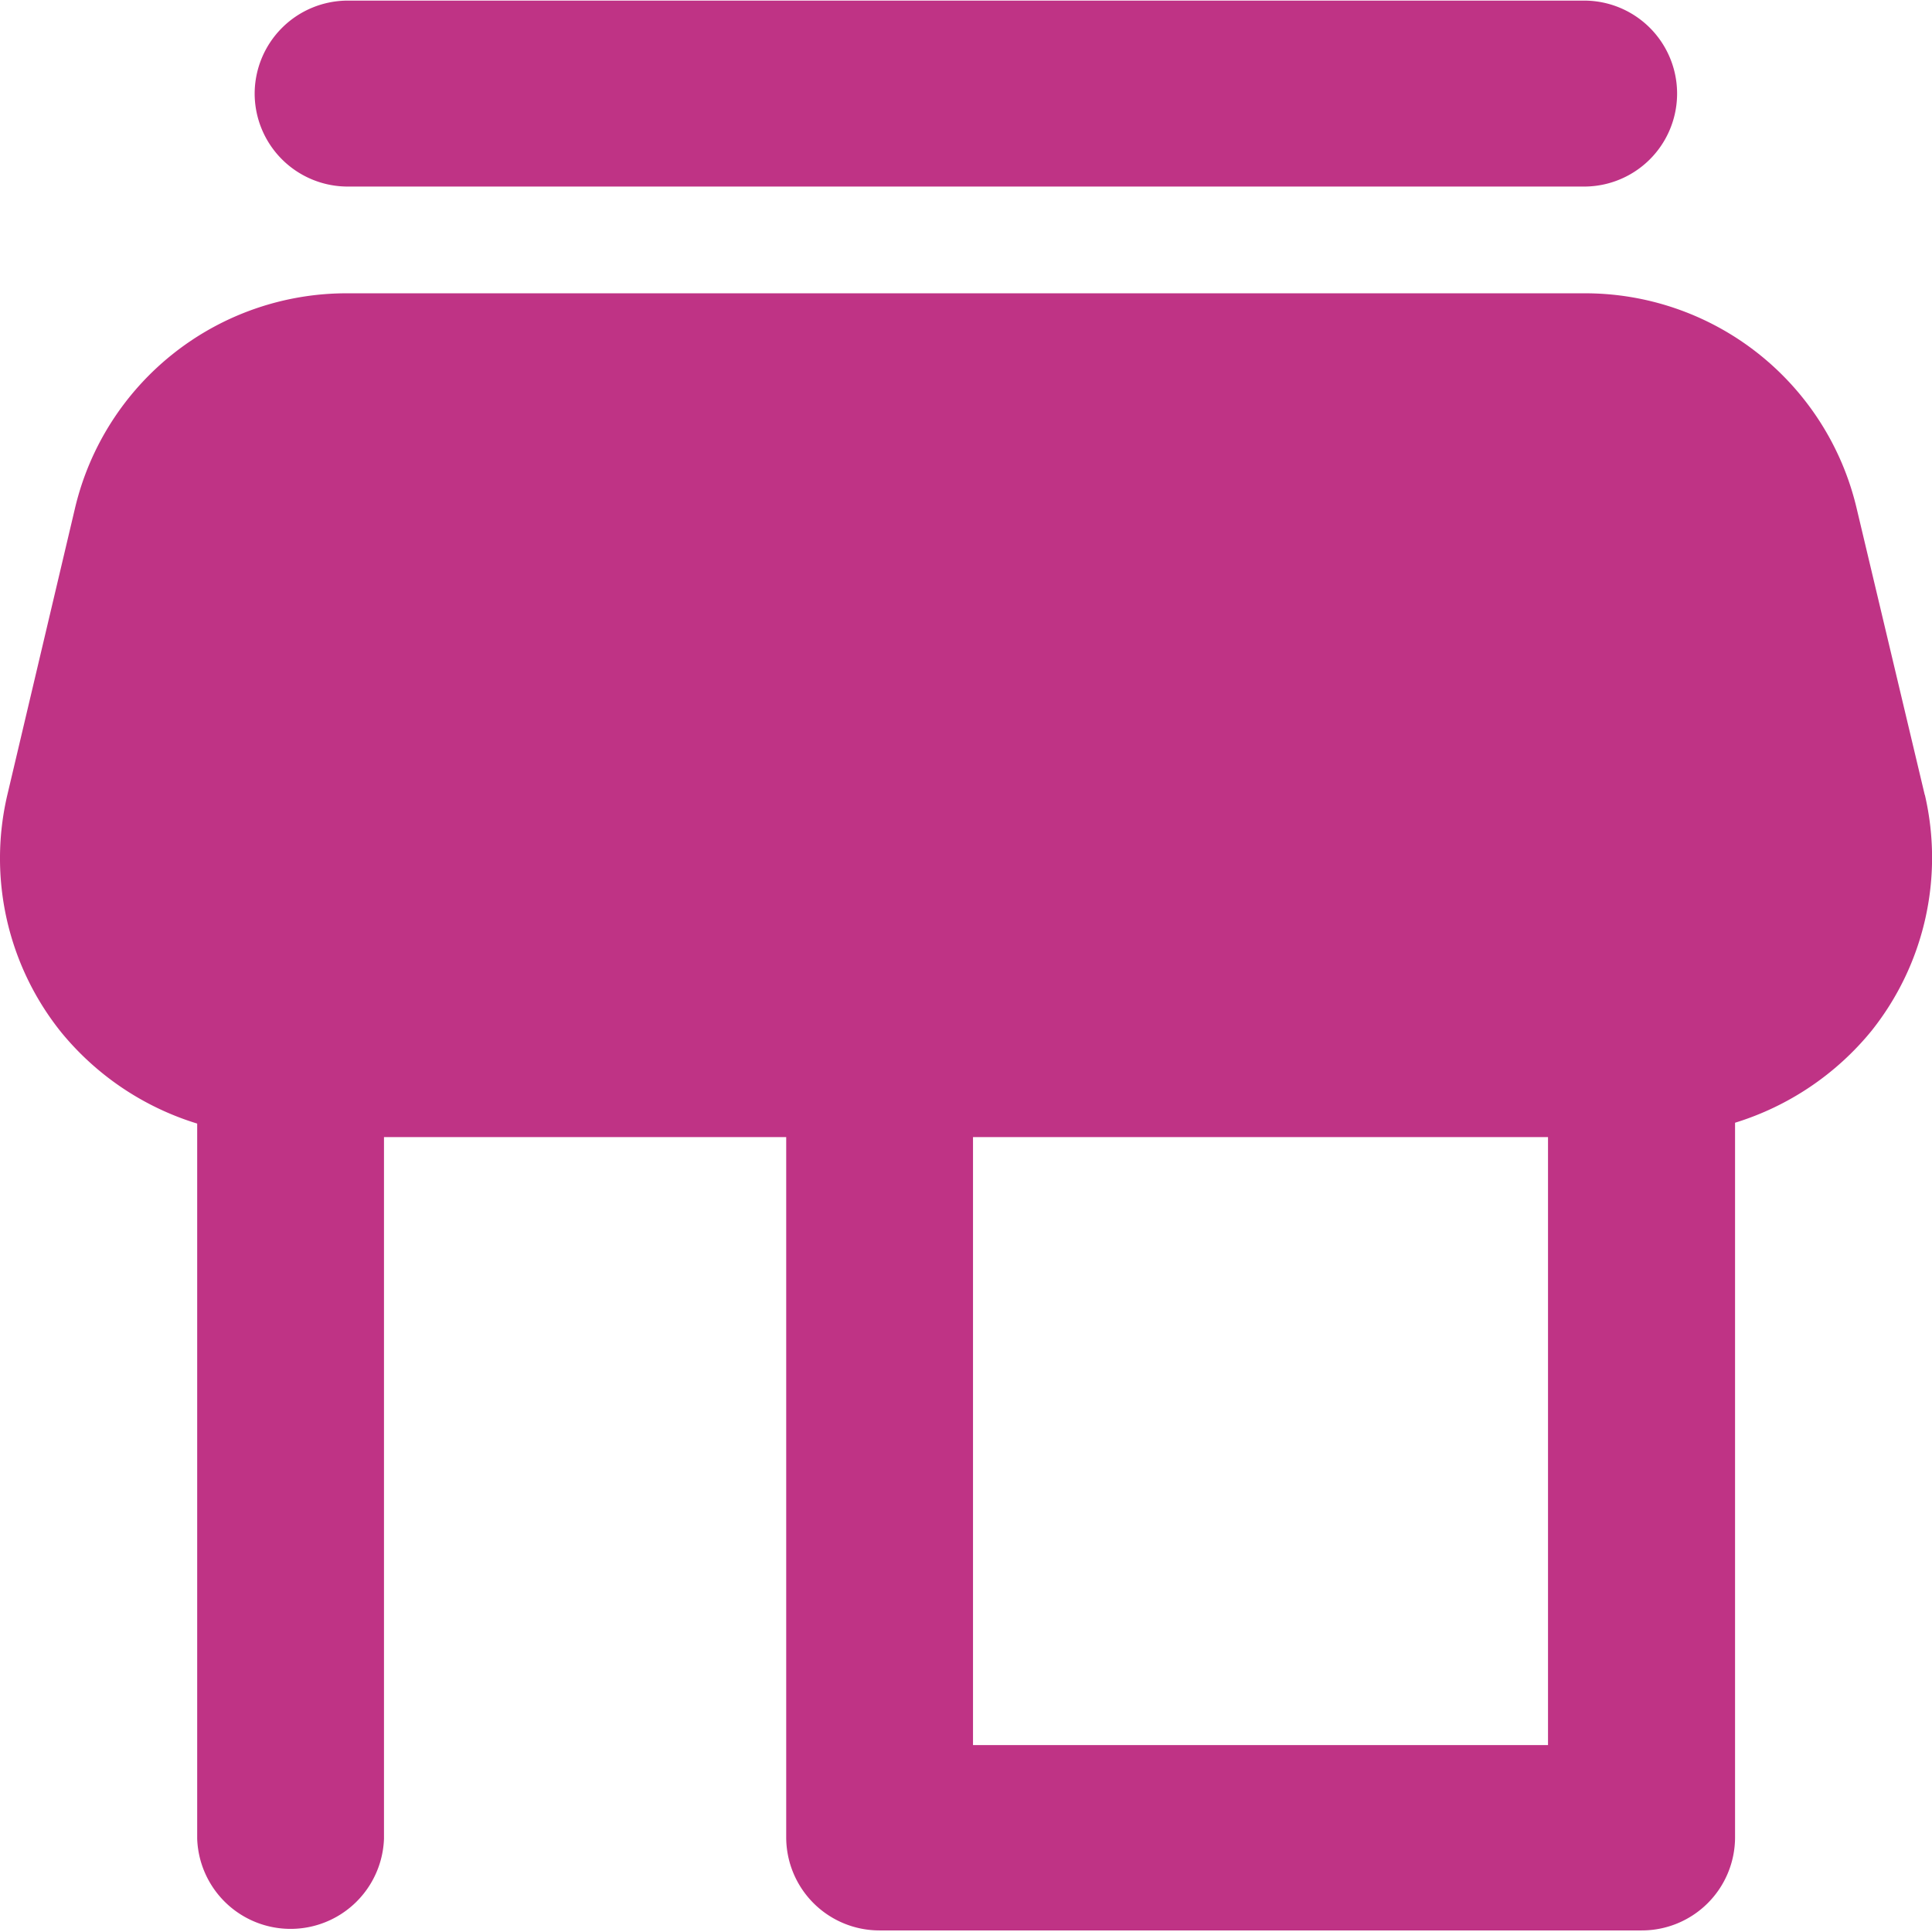 <svg xmlns="http://www.w3.org/2000/svg" width="16" height="16" viewBox="0 0 16 16">
  <path id="Path_3952" data-name="Path 3952" d="M24.265,17.208,23.7,14.831h0a2.311,2.311,0,0,0-2.261-1.777H11.207A2.311,2.311,0,0,0,8.947,14.83l-.561,2.377h0a2.3,2.3,0,0,0,.442,1.962,2.342,2.342,0,0,0,1.13.761v5.923a.774.774,0,0,0,1.547,0V20.042h3.331v5.8a.772.772,0,0,0,.774.77H21.92a.772.772,0,0,0,.774-.77V19.923h0a2.353,2.353,0,0,0,1.13-.761,2.3,2.3,0,0,0,.442-1.954Zm-7.882,7.869V20.042h4.762v5.035ZM10.434,11.4h0a.772.772,0,0,1,.773-.77H21.444a.77.77,0,1,1,0,1.54H11.207a.771.771,0,0,1-.773-.769Z" transform="translate(-8.325 -10.625)" fill="#bf3385"/>
</svg>
